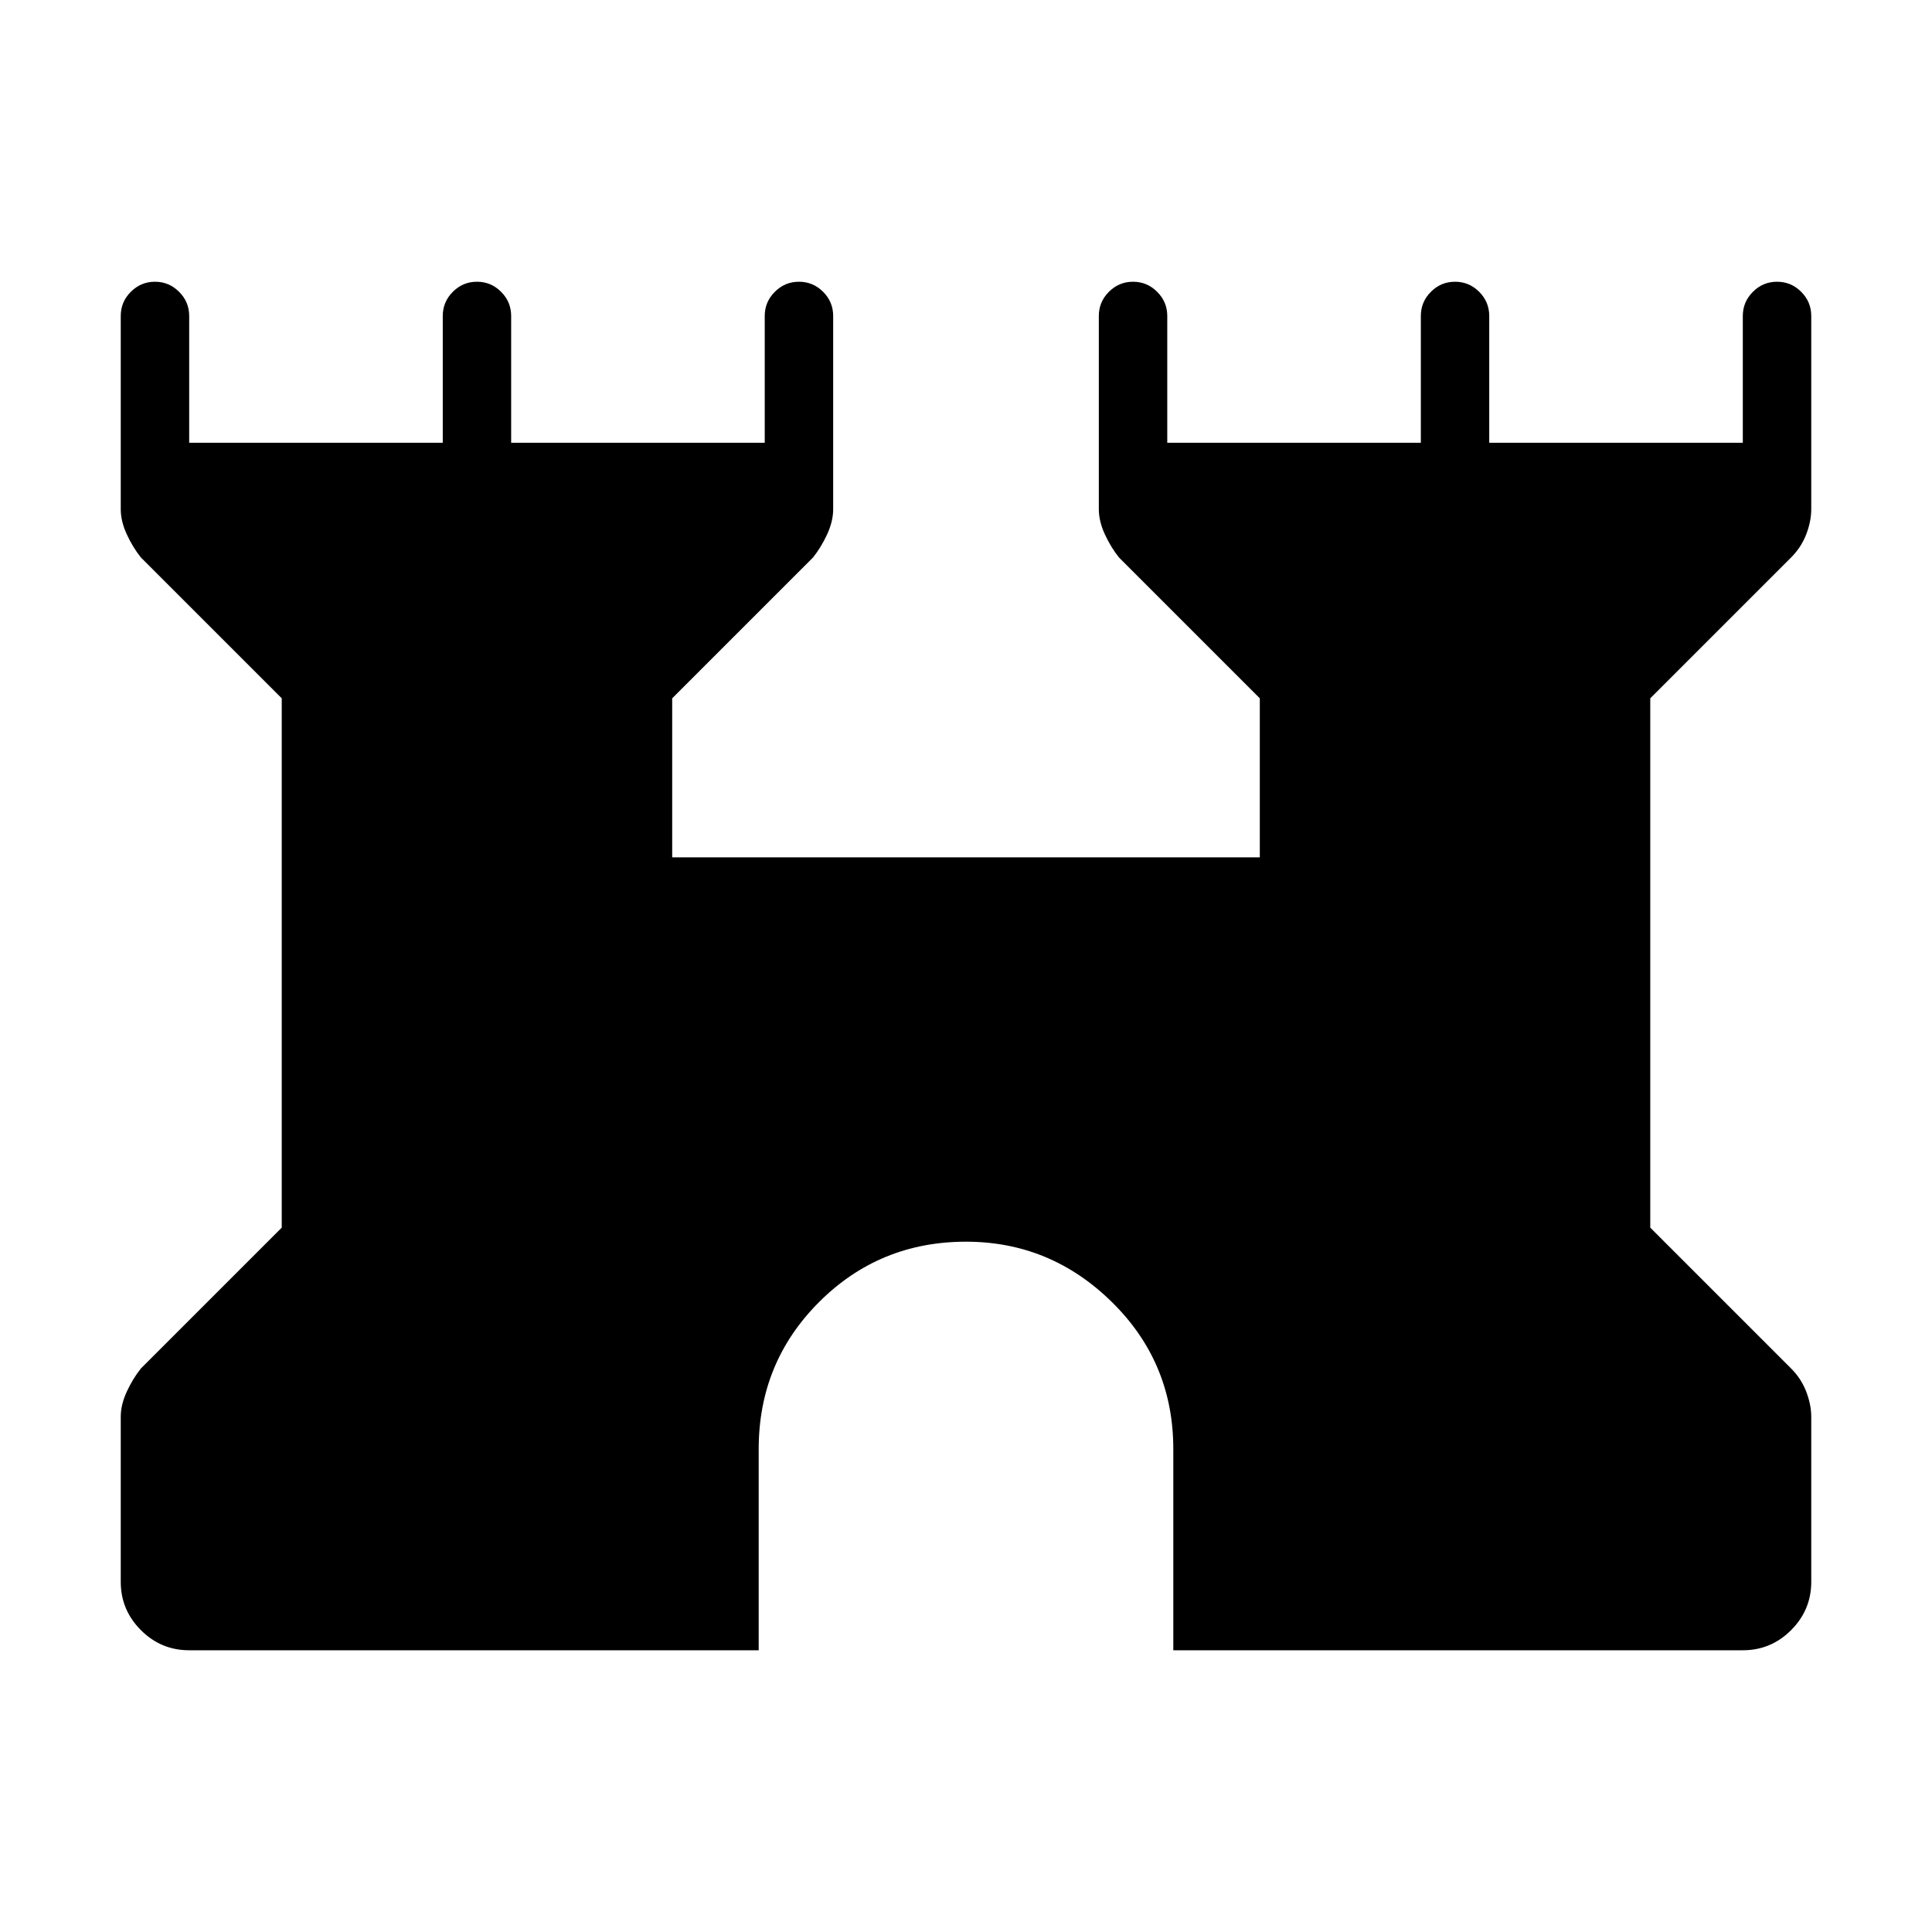 <svg xmlns="http://www.w3.org/2000/svg" height="40" width="40"><path d="M3.917 34.167q-.584 0-1-.417-.417-.417-.417-1v-3.417q0-.25.125-.521.125-.27.292-.479l2.916-2.916V14.458l-2.916-2.916q-.167-.209-.292-.479-.125-.271-.125-.521v-4q0-.292.208-.5.209-.209.5-.209.292 0 .5.209.209.208.209.5v2.625h5.25V6.542q0-.292.208-.5.208-.209.5-.209.292 0 .5.209.208.208.208.5v2.625h5.25V6.542q0-.292.209-.5.208-.209.5-.209.291 0 .5.209.208.208.208.5v4q0 .25-.125.521-.125.27-.292.479l-2.916 2.916v3.292h12.166v-3.292l-2.916-2.916q-.167-.209-.292-.479-.125-.271-.125-.521v-4q0-.292.208-.5.209-.209.5-.209.292 0 .5.209.209.208.209.5v2.625h5.25V6.542q0-.292.208-.5.208-.209.5-.209.292 0 .5.209.208.208.208.5v2.625h5.25V6.542q0-.292.209-.5.208-.209.5-.209.291 0 .5.209.208.208.208.5v4q0 .25-.104.521-.104.27-.313.479l-2.916 2.916v10.959l2.916 2.916q.209.209.313.479.104.271.104.521v3.417q0 .583-.417 1-.416.417-1 .417H24.292V30q0-1.792-1.271-3.042-1.271-1.25-3.021-1.25-1.792 0-3.042 1.25-1.25 1.25-1.25 3.042v4.167Z"/></svg>